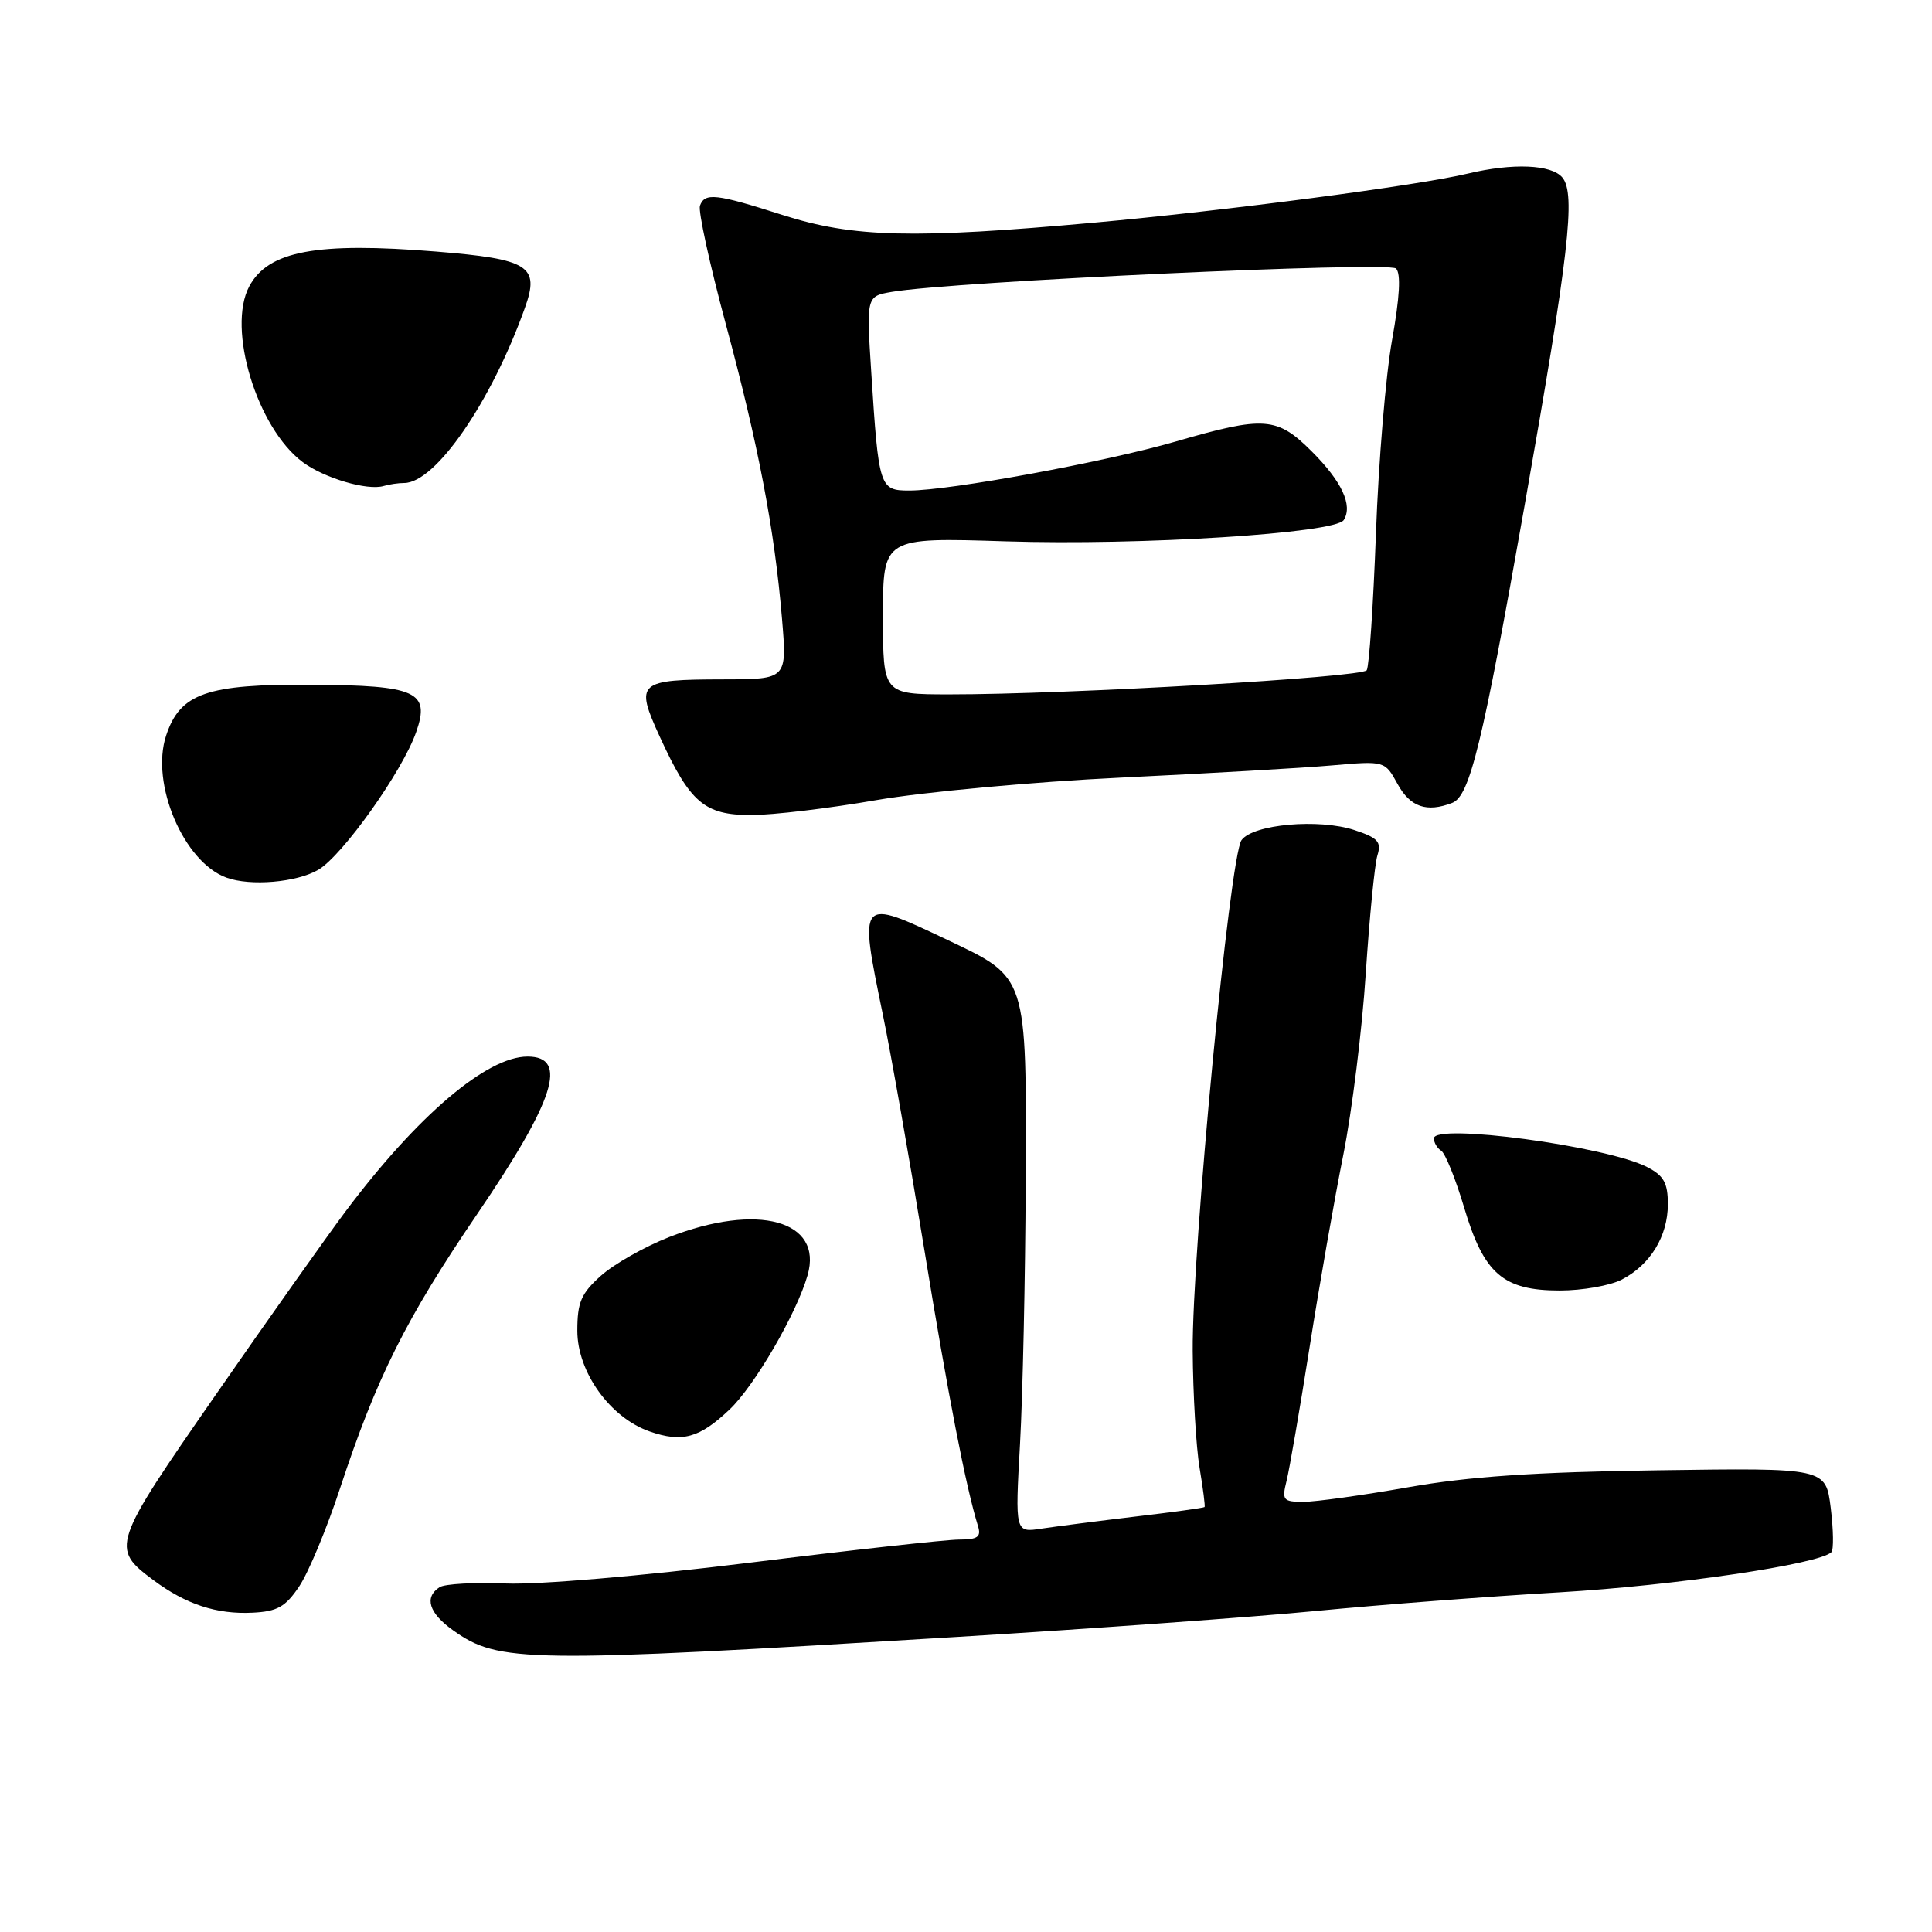 <?xml version="1.0" encoding="UTF-8" standalone="no"?>
<!DOCTYPE svg PUBLIC "-//W3C//DTD SVG 1.1//EN" "http://www.w3.org/Graphics/SVG/1.1/DTD/svg11.dtd" >
<svg xmlns="http://www.w3.org/2000/svg" xmlns:xlink="http://www.w3.org/1999/xlink" version="1.1" viewBox="0 0 256 256">
 <g >
 <path fill="currentColor"
d=" M 127.00 216.89 C 144.88 215.80 166.25 214.25 174.50 213.45 C 182.75 212.65 197.23 211.54 206.68 210.99 C 221.91 210.09 241.07 207.26 242.67 205.67 C 242.98 205.35 242.94 202.71 242.58 199.80 C 241.92 194.50 241.92 194.50 219.71 194.82 C 203.38 195.05 194.61 195.65 186.58 197.07 C 180.57 198.13 174.33 199.00 172.72 199.00 C 170.02 199.00 169.84 198.78 170.47 196.25 C 170.85 194.74 172.23 186.75 173.53 178.50 C 174.83 170.25 176.84 158.78 178.00 153.00 C 179.15 147.22 180.49 136.43 180.97 129.00 C 181.46 121.58 182.15 114.54 182.51 113.36 C 183.07 111.55 182.60 111.02 179.47 109.99 C 174.77 108.44 166.05 109.21 164.51 111.32 C 162.95 113.45 157.94 165.85 158.04 179.00 C 158.08 184.78 158.49 191.75 158.95 194.50 C 159.41 197.25 159.71 199.59 159.61 199.69 C 159.52 199.80 155.41 200.37 150.47 200.95 C 145.54 201.54 139.93 202.26 138.00 202.55 C 134.50 203.09 134.50 203.09 135.16 191.30 C 135.52 184.81 135.86 169.24 135.91 156.70 C 136.02 129.11 136.18 129.60 125.53 124.54 C 113.75 118.96 113.79 118.91 116.98 134.43 C 118.08 139.73 120.55 153.79 122.49 165.66 C 125.63 184.92 127.98 197.02 129.60 202.25 C 130.03 203.65 129.53 204.00 127.10 204.00 C 125.43 204.00 112.91 205.38 99.28 207.07 C 85.03 208.83 71.31 210.00 67.00 209.82 C 62.88 209.65 58.94 209.87 58.25 210.31 C 56.18 211.65 56.83 213.74 60.03 216.02 C 66.10 220.34 69.59 220.39 127.00 216.89 Z  M 39.65 210.20 C 40.87 208.38 43.31 202.53 45.06 197.20 C 49.88 182.57 53.80 174.72 63.21 160.90 C 73.52 145.75 75.36 140.00 69.90 140.00 C 64.51 140.00 55.32 147.81 45.80 160.50 C 43.33 163.80 35.58 174.73 28.60 184.80 C 14.80 204.67 14.64 205.14 20.32 209.37 C 24.62 212.58 28.72 213.93 33.47 213.69 C 36.74 213.53 37.83 212.92 39.65 210.20 Z  M 96.68 186.76 C 99.99 183.62 105.56 174.04 107.01 168.97 C 109.09 161.71 100.41 159.33 88.64 163.93 C 85.42 165.19 81.37 167.49 79.64 169.03 C 77.00 171.39 76.50 172.56 76.50 176.33 C 76.50 181.81 80.85 187.86 86.09 189.68 C 90.40 191.18 92.69 190.55 96.68 186.76 Z  M 214.90 169.55 C 218.68 167.59 221.00 163.80 221.00 159.56 C 221.00 156.74 220.46 155.77 218.25 154.64 C 212.86 151.87 190.00 148.80 190.00 150.84 C 190.00 151.41 190.44 152.15 190.97 152.48 C 191.50 152.81 192.87 156.19 194.00 159.99 C 196.62 168.79 199.16 171.00 206.68 171.00 C 209.66 171.00 213.36 170.35 214.90 169.55 Z  M 42.18 115.25 C 45.39 113.37 53.35 102.17 55.15 96.99 C 57.02 91.65 55.20 90.82 41.37 90.73 C 27.38 90.63 23.86 91.86 22.01 97.47 C 19.91 103.82 24.33 114.22 30.00 116.29 C 33.17 117.45 39.32 116.93 42.18 115.25 Z  M 116.12 106.02 C 122.38 104.94 136.95 103.59 148.50 103.04 C 160.05 102.48 172.65 101.76 176.50 101.42 C 183.50 100.81 183.50 100.81 185.20 103.91 C 186.87 106.94 189.05 107.69 192.42 106.39 C 194.75 105.50 196.42 98.65 202.00 67.08 C 207.90 33.68 208.82 25.69 207.02 23.52 C 205.58 21.79 200.46 21.58 194.50 23.00 C 187.84 24.59 162.51 27.91 145.00 29.50 C 121.00 31.67 113.07 31.48 103.71 28.49 C 94.86 25.66 93.40 25.50 92.75 27.25 C 92.49 27.94 94.03 34.98 96.16 42.90 C 100.51 59.04 102.63 70.17 103.62 81.99 C 104.29 90.00 104.29 90.00 95.89 90.02 C 84.49 90.04 84.11 90.38 87.43 97.63 C 91.44 106.38 93.33 108.00 99.54 108.00 C 102.40 108.00 109.86 107.11 116.12 106.02 Z  M 53.55 64.00 C 57.70 64.00 65.10 53.26 69.56 40.77 C 71.54 35.24 70.10 34.33 57.76 33.33 C 41.94 32.05 35.55 33.24 33.03 37.94 C 30.04 43.53 34.05 56.72 40.12 61.24 C 42.95 63.35 48.67 65.04 50.83 64.40 C 51.56 64.18 52.79 64.00 53.55 64.00 Z  M 117.00 81.60 C 117.00 71.21 117.00 71.21 133.25 71.73 C 151.16 72.30 176.97 70.67 178.06 68.90 C 179.27 66.95 177.80 63.80 173.84 59.84 C 169.21 55.21 167.55 55.09 155.77 58.51 C 146.42 61.22 125.86 65.00 120.48 65.00 C 116.55 65.00 116.43 64.64 115.45 49.38 C 114.80 39.26 114.80 39.26 118.15 38.68 C 126.12 37.30 184.02 34.62 184.98 35.58 C 185.65 36.25 185.47 39.39 184.46 45.04 C 183.62 49.69 182.66 61.24 182.32 70.69 C 181.97 80.14 181.42 88.30 181.10 88.81 C 180.48 89.76 141.40 92.02 125.75 92.01 C 117.00 92.00 117.00 92.00 117.00 81.60 Z "/>
</g>
</svg>